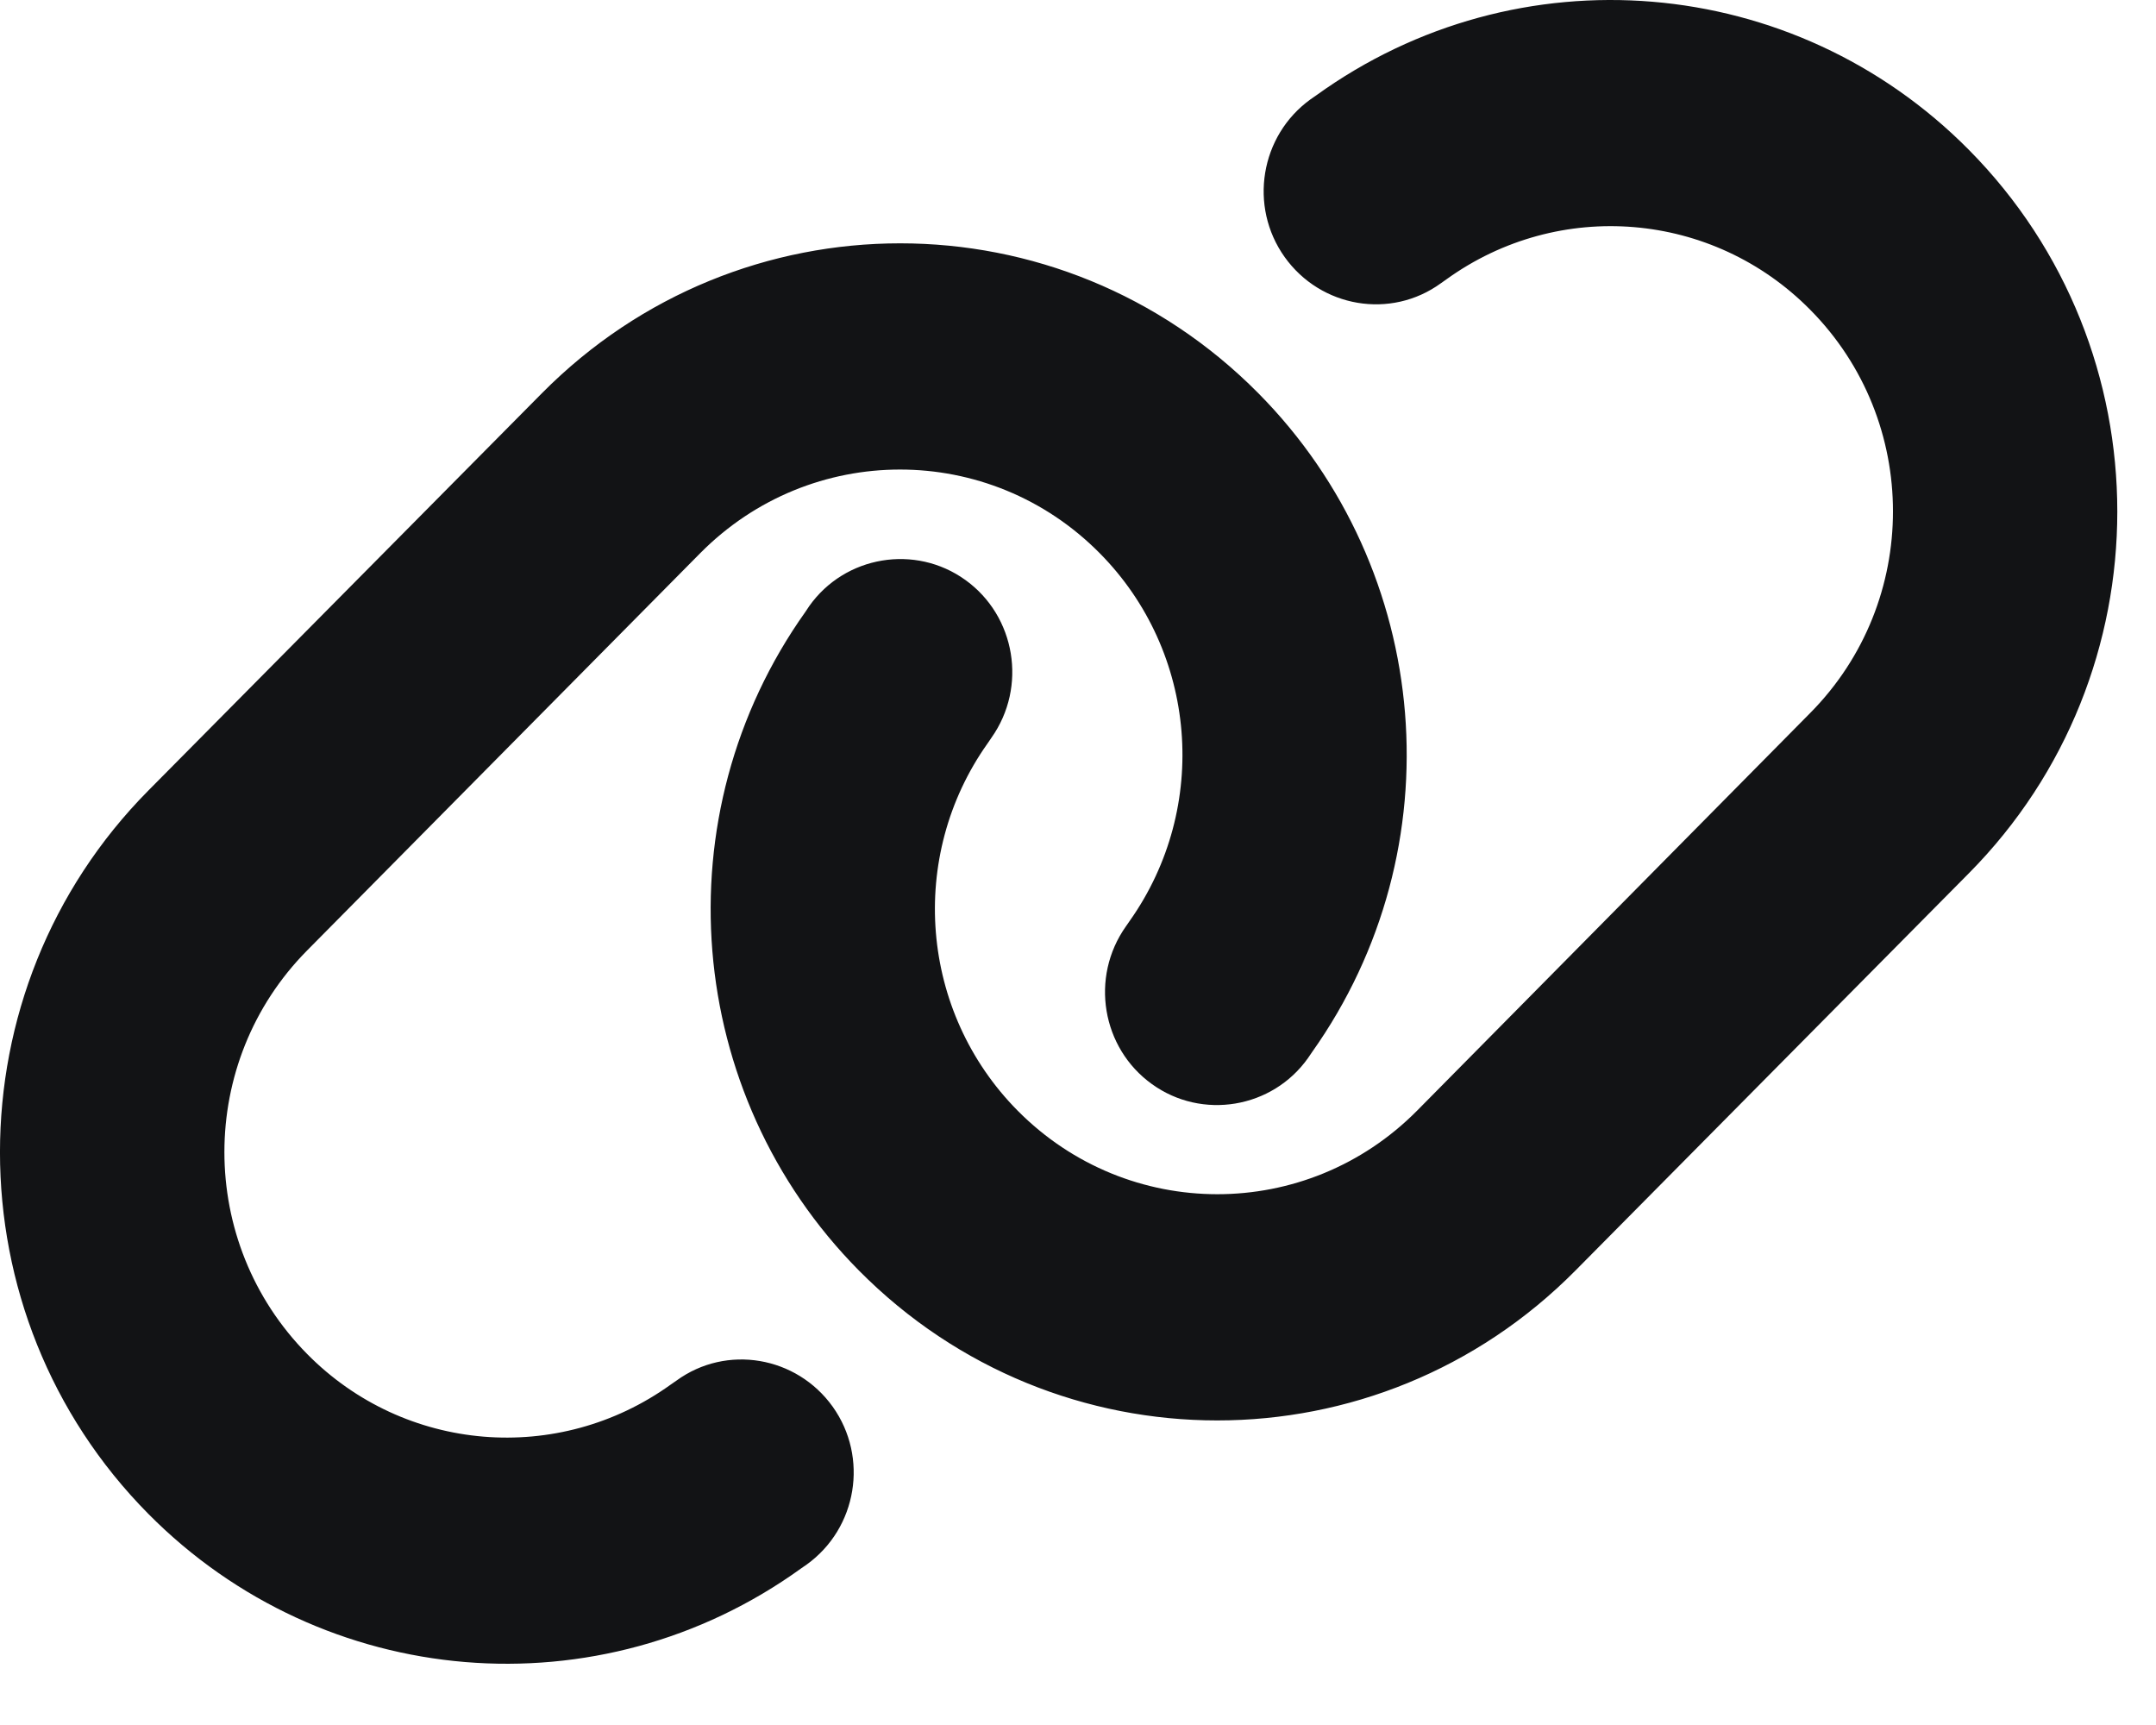 <svg width="25" height="20" viewBox="0 0 25 20" fill="none" xmlns="http://www.w3.org/2000/svg">
<path d="M22.83 10.125C25.125 7.808 25.125 4.055 22.83 1.737C20.799 -0.314 17.598 -0.58 15.262 1.106L15.197 1.151C14.612 1.573 14.478 2.393 14.896 2.98C15.315 3.567 16.127 3.706 16.708 3.284L16.773 3.238C18.077 2.299 19.86 2.447 20.99 3.591C22.27 4.883 22.27 6.975 20.99 8.267L16.432 12.877C15.152 14.169 13.08 14.169 11.8 12.877C10.667 11.733 10.521 9.932 11.451 8.62L11.496 8.554C11.914 7.963 11.776 7.143 11.195 6.725C10.614 6.306 9.798 6.442 9.383 7.028L9.339 7.094C7.665 9.448 7.929 12.68 9.96 14.731C12.255 17.048 15.973 17.048 18.268 14.731L22.83 10.125ZM1.721 9.165C-0.574 11.482 -0.574 15.236 1.721 17.553C3.753 19.604 6.954 19.87 9.29 18.184L9.355 18.139C9.94 17.717 10.074 16.897 9.656 16.31C9.237 15.724 8.425 15.584 7.844 16.007L7.779 16.052C6.475 16.991 4.691 16.843 3.562 15.699C2.282 14.403 2.282 12.311 3.562 11.019L8.12 6.413C9.4 5.121 11.472 5.121 12.751 6.413C13.885 7.557 14.031 9.358 13.101 10.675L13.056 10.74C12.637 11.331 12.775 12.151 13.357 12.569C13.937 12.988 14.754 12.852 15.168 12.266L15.213 12.2C16.887 9.842 16.623 6.61 14.591 4.559C12.296 2.242 8.579 2.242 6.284 4.559L1.721 9.165Z" fill="#121315"/>
</svg>
